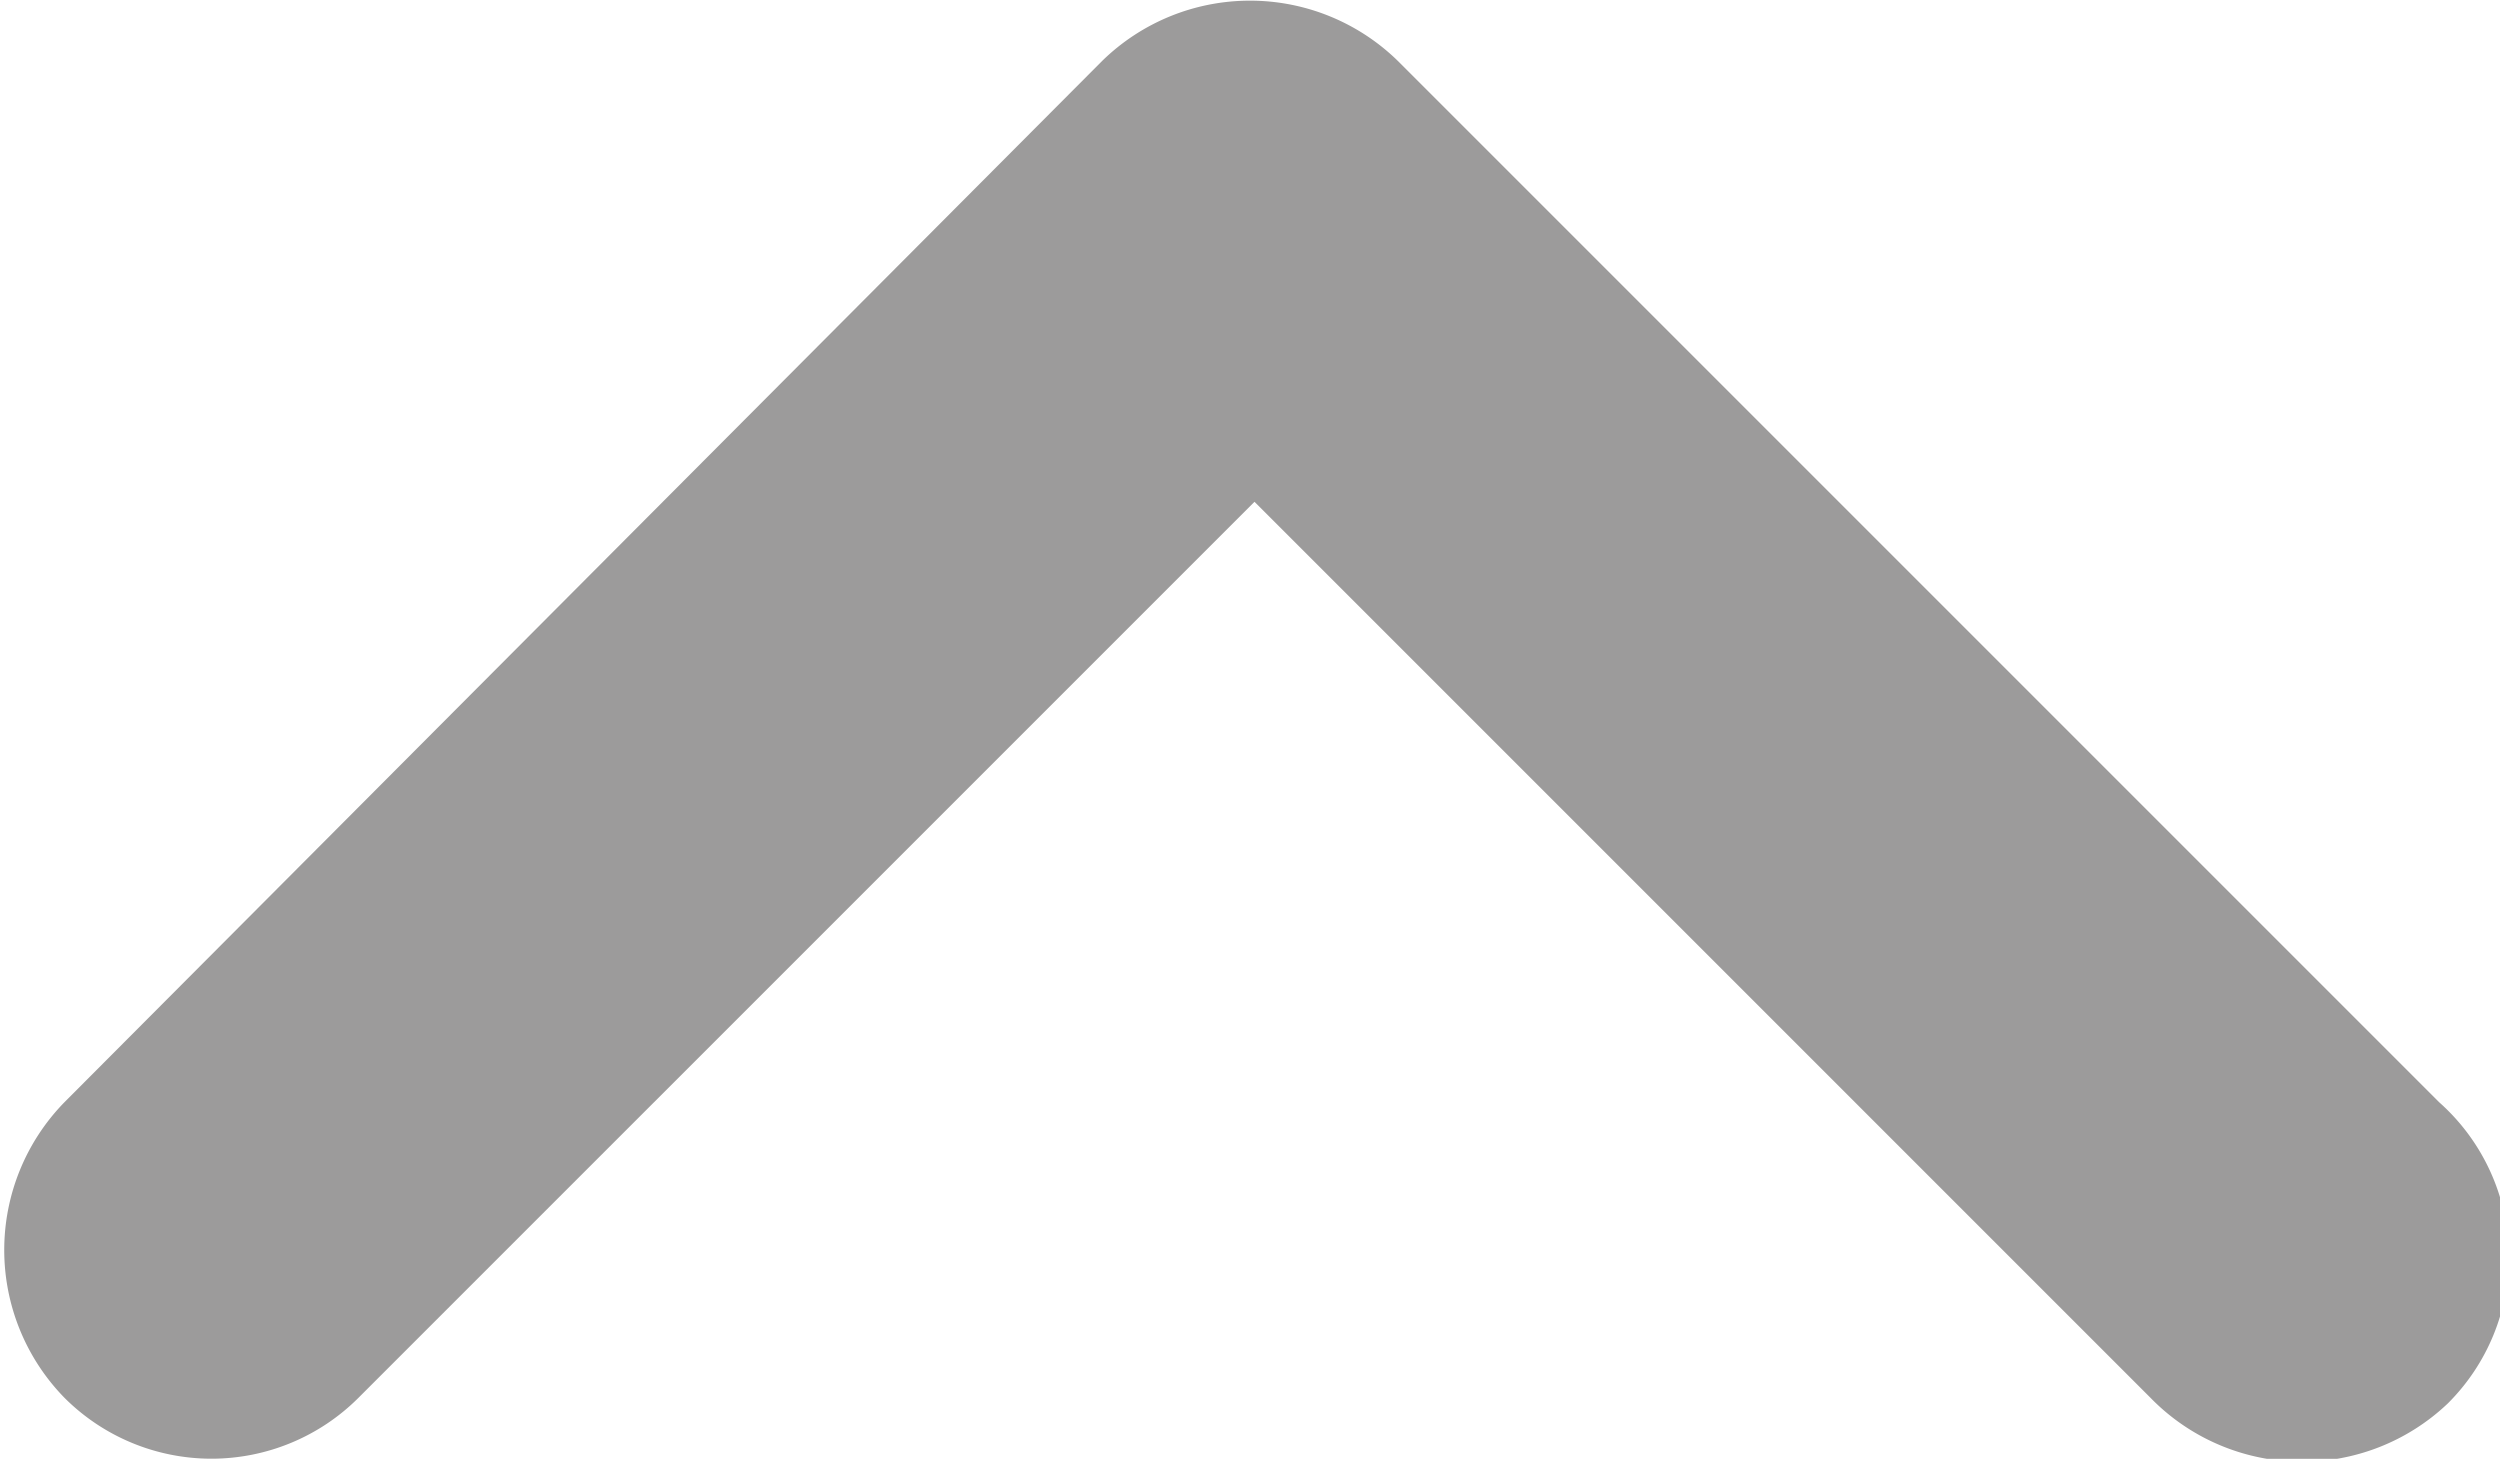 <svg xmlns="http://www.w3.org/2000/svg" viewBox="0 0 13.95 8.14"><defs><style>.cls-1{fill:#9c9b9b;}</style></defs><title>Asset 9</title><g id="Layer_2" data-name="Layer 2"><g id="Layer_1-2" data-name="Layer 1"><path class="cls-1" d="M14,7a1.16,1.16,0,0,1-.34.83A1.18,1.18,0,0,1,12,7.8l-5-5-5,5a1.16,1.16,0,0,1-1.64,0,1.18,1.18,0,0,1,0-1.65L6.15.34A1.18,1.18,0,0,1,7.8.34l5.81,5.81A1.16,1.16,0,0,1,14,7Z"/></g></g></svg>